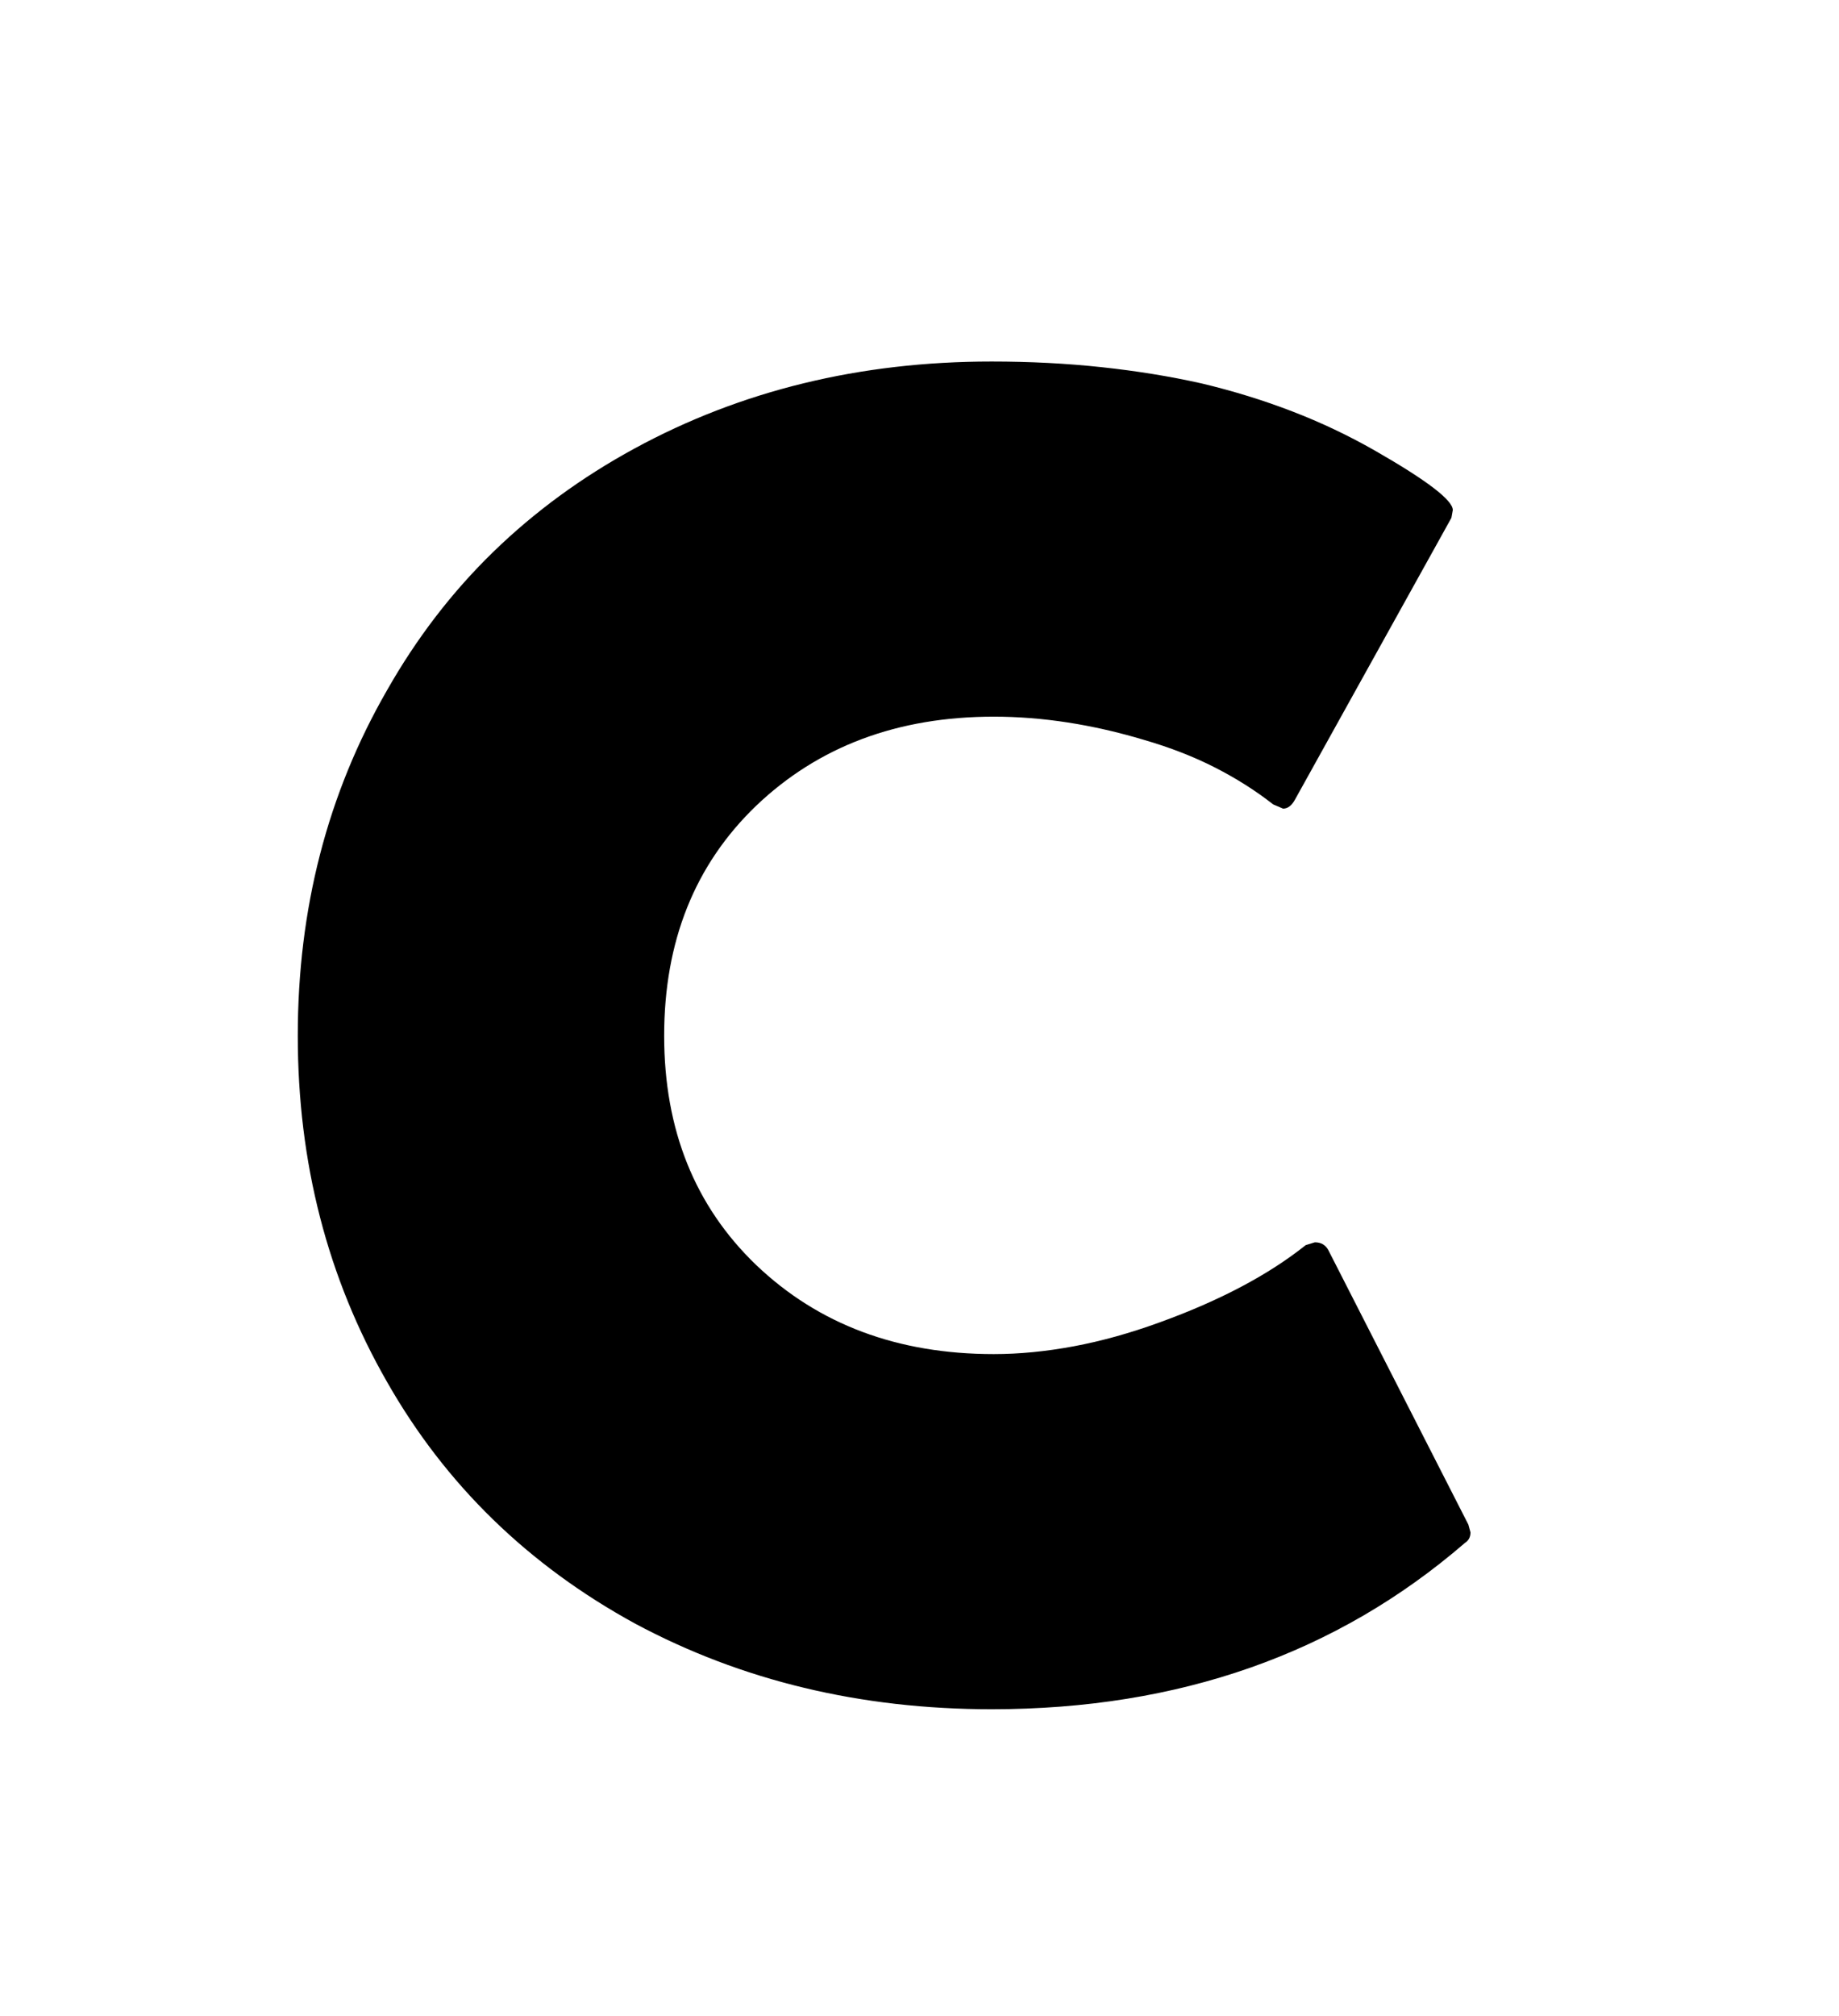<svg xmlns="http://www.w3.org/2000/svg"
    viewBox="0 0 2600 2850">
  <!--
Digitized data copyright © 2011, Google Corporation.
Android is a trademark of Google and may be registered in certain jurisdictions.
Licensed under the Apache License, Version 2.0
http://www.apache.org/licenses/LICENSE-2.0
  -->
<path d="M1878 1767L2076 2155 2079 2166Q2079 2176 2071 2181L2071 2181Q1799 2416 1402 2416L1402 2416Q1124 2416 898 2295L898 2295Q671 2171 547 1953L547 1953Q421 1733 421 1464L421 1464Q421 1195 547 976L547 976Q610 865 697.5 780 785 695 897 634L897 634Q1123 511 1402 511L1402 511Q1483 511 1557.5 519 1632 527 1699 542L1699 542Q1766 558 1827 581.5 1888 605 1944 637L1944 637Q2054 700 2054 721L2054 721 2052 732 1831 1130Q1824 1143 1814 1143L1814 1143 1800 1137Q1763 1108 1718 1085 1673 1062 1618 1046L1618 1046Q1508 1013 1405 1013L1405 1013Q1201 1013 1069 1139L1069 1139Q939 1264 939 1464L939 1464Q939 1663 1069 1788L1069 1788Q1201 1914 1405 1914L1405 1914Q1459 1914 1518 1903 1577 1892 1640 1869L1640 1869Q1767 1823 1846 1760L1846 1760 1859 1756Q1872 1756 1878 1767L1878 1767Z"/>
</svg>